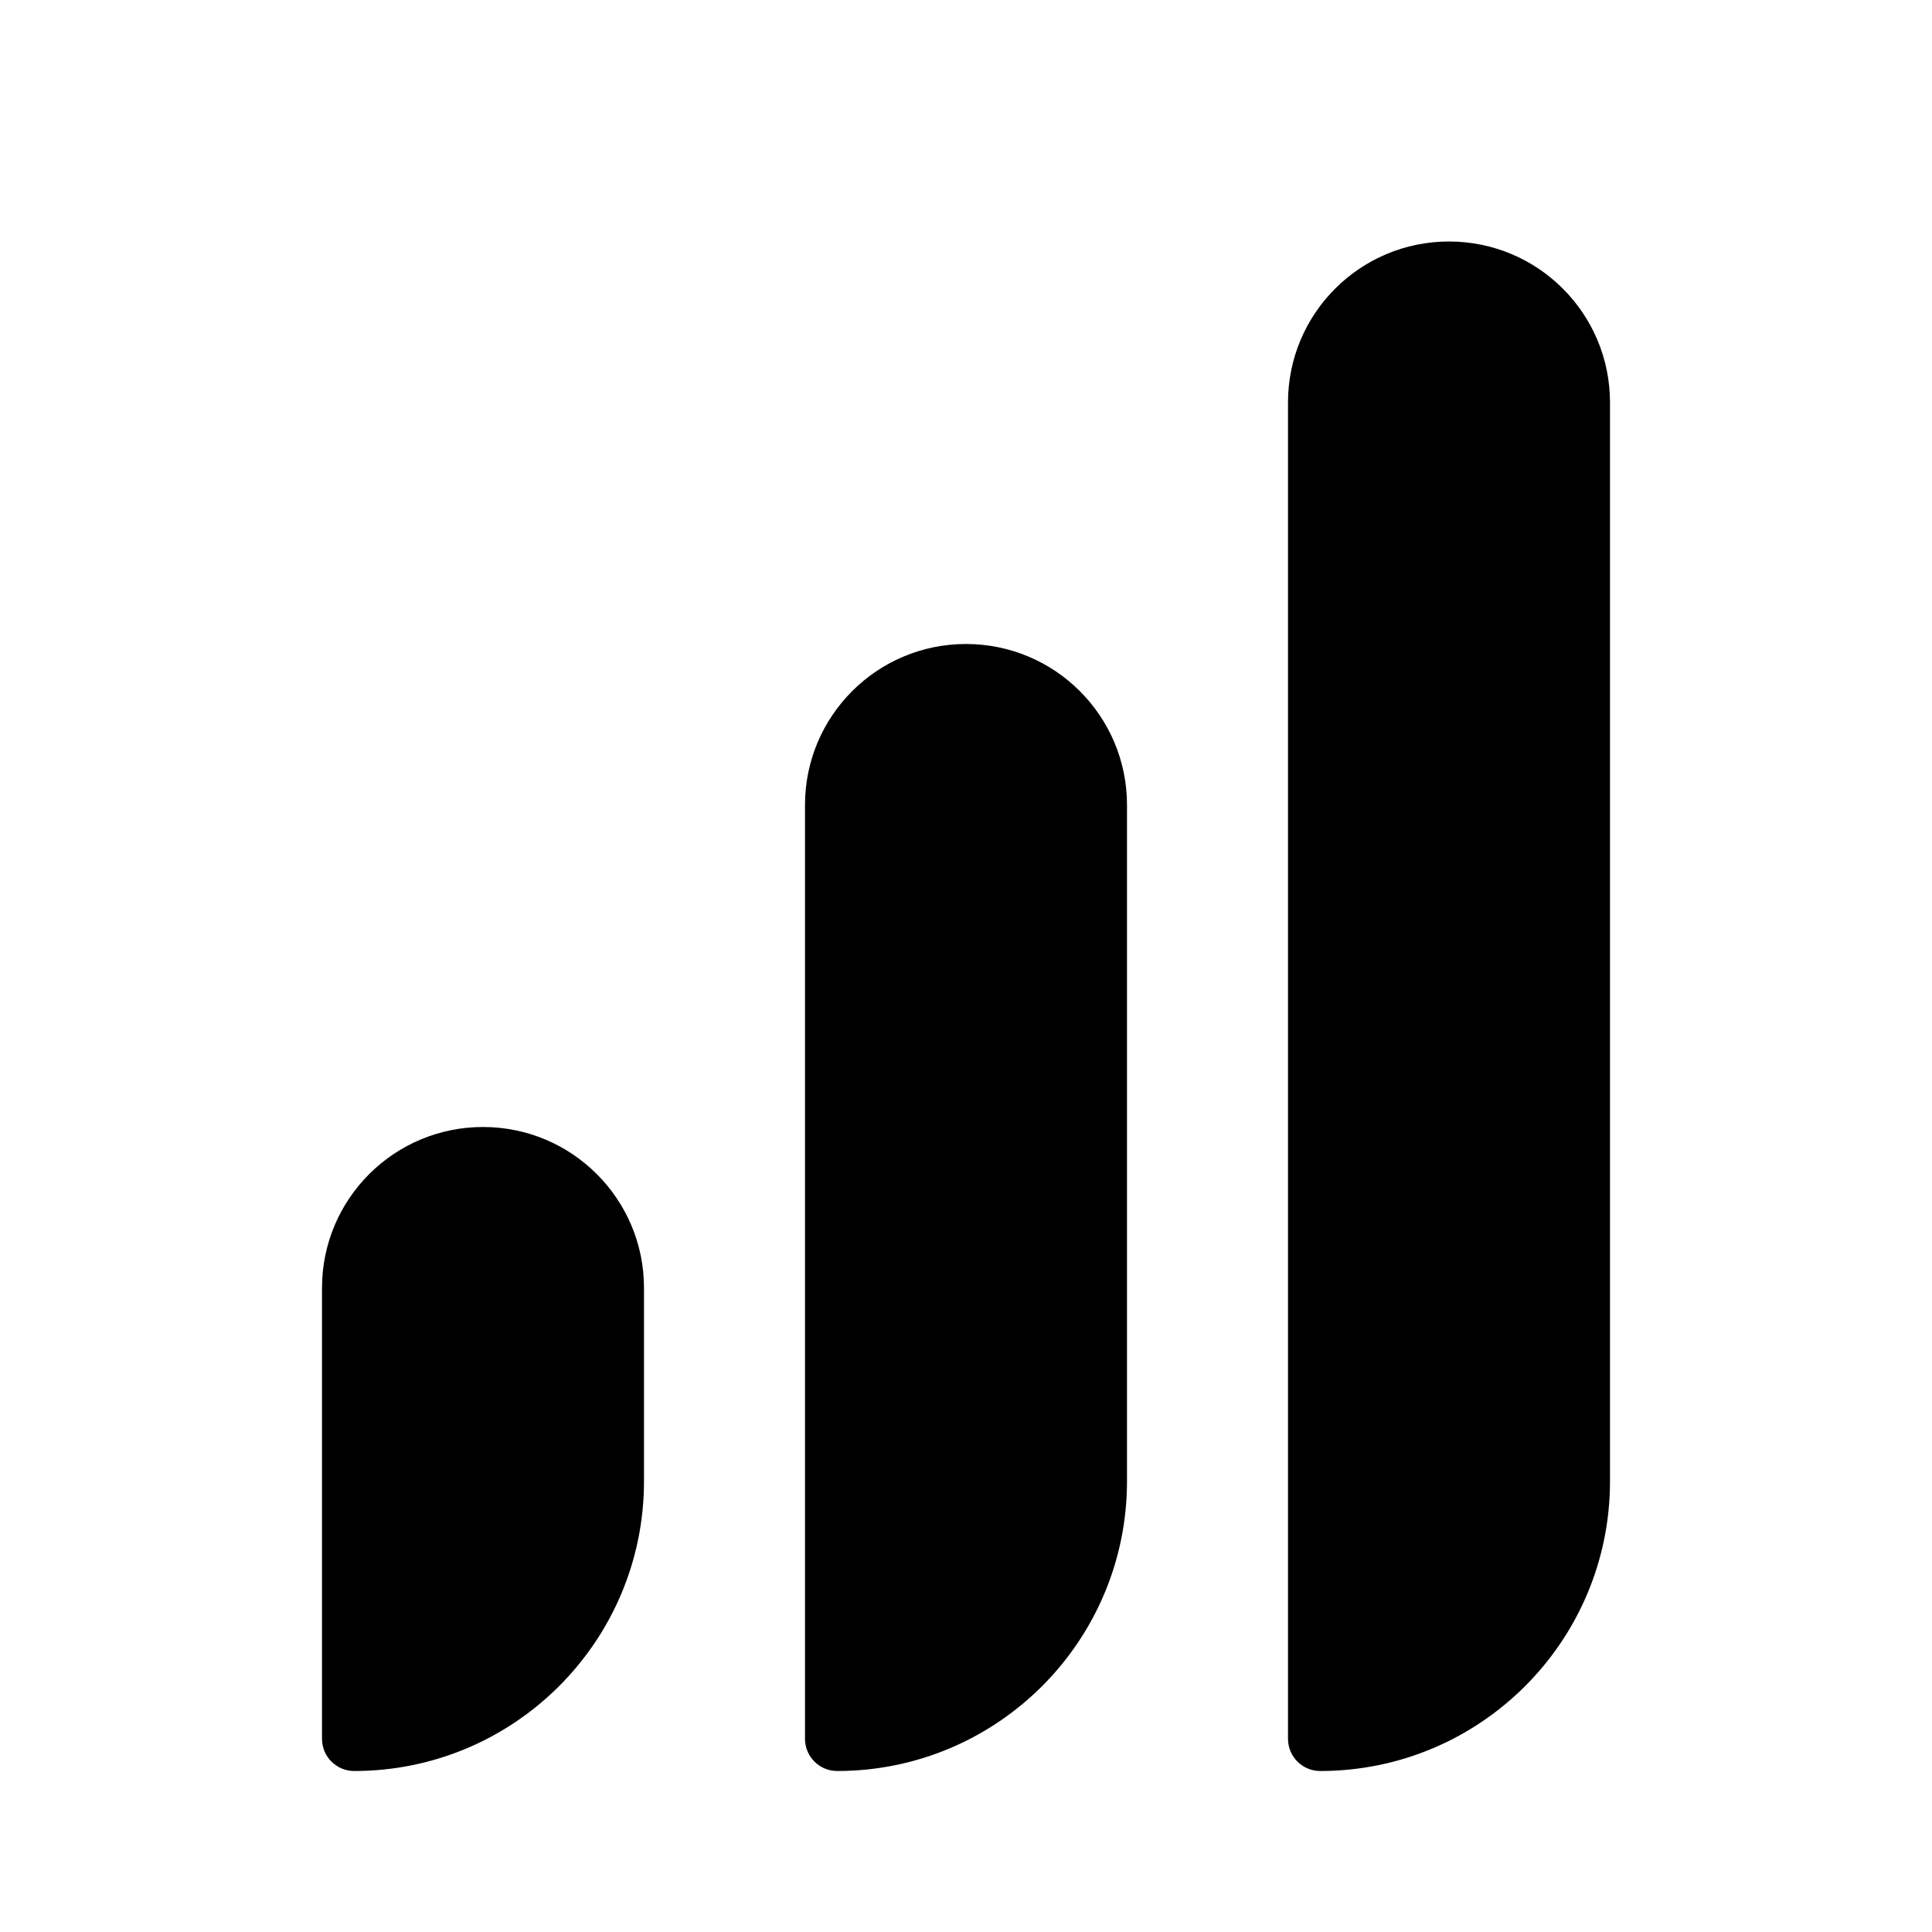<svg width="24" height="24" viewBox="0 0 24 24" fill="none" xmlns="http://www.w3.org/2000/svg">
<path d="M18 3C16.895 3 16 3.895 16 5V21.6C16 21.821 16.179 22 16.4 22C18.388 22 20 20.388 20 18.4V5C20 3.895 19.105 3 18 3ZM10 10V21.6C10 21.821 10.179 22 10.4 22C12.388 22 14 20.388 14 18.4V10C14 8.895 13.105 8 12 8C10.895 8 10 8.895 10 10ZM4 16V21.6C4 21.821 4.179 22 4.4 22C6.388 22 8 20.388 8 18.4V16C8 14.895 7.105 14 6 14C4.895 14 4 14.895 4 16Z" fill="black"/>
</svg>
